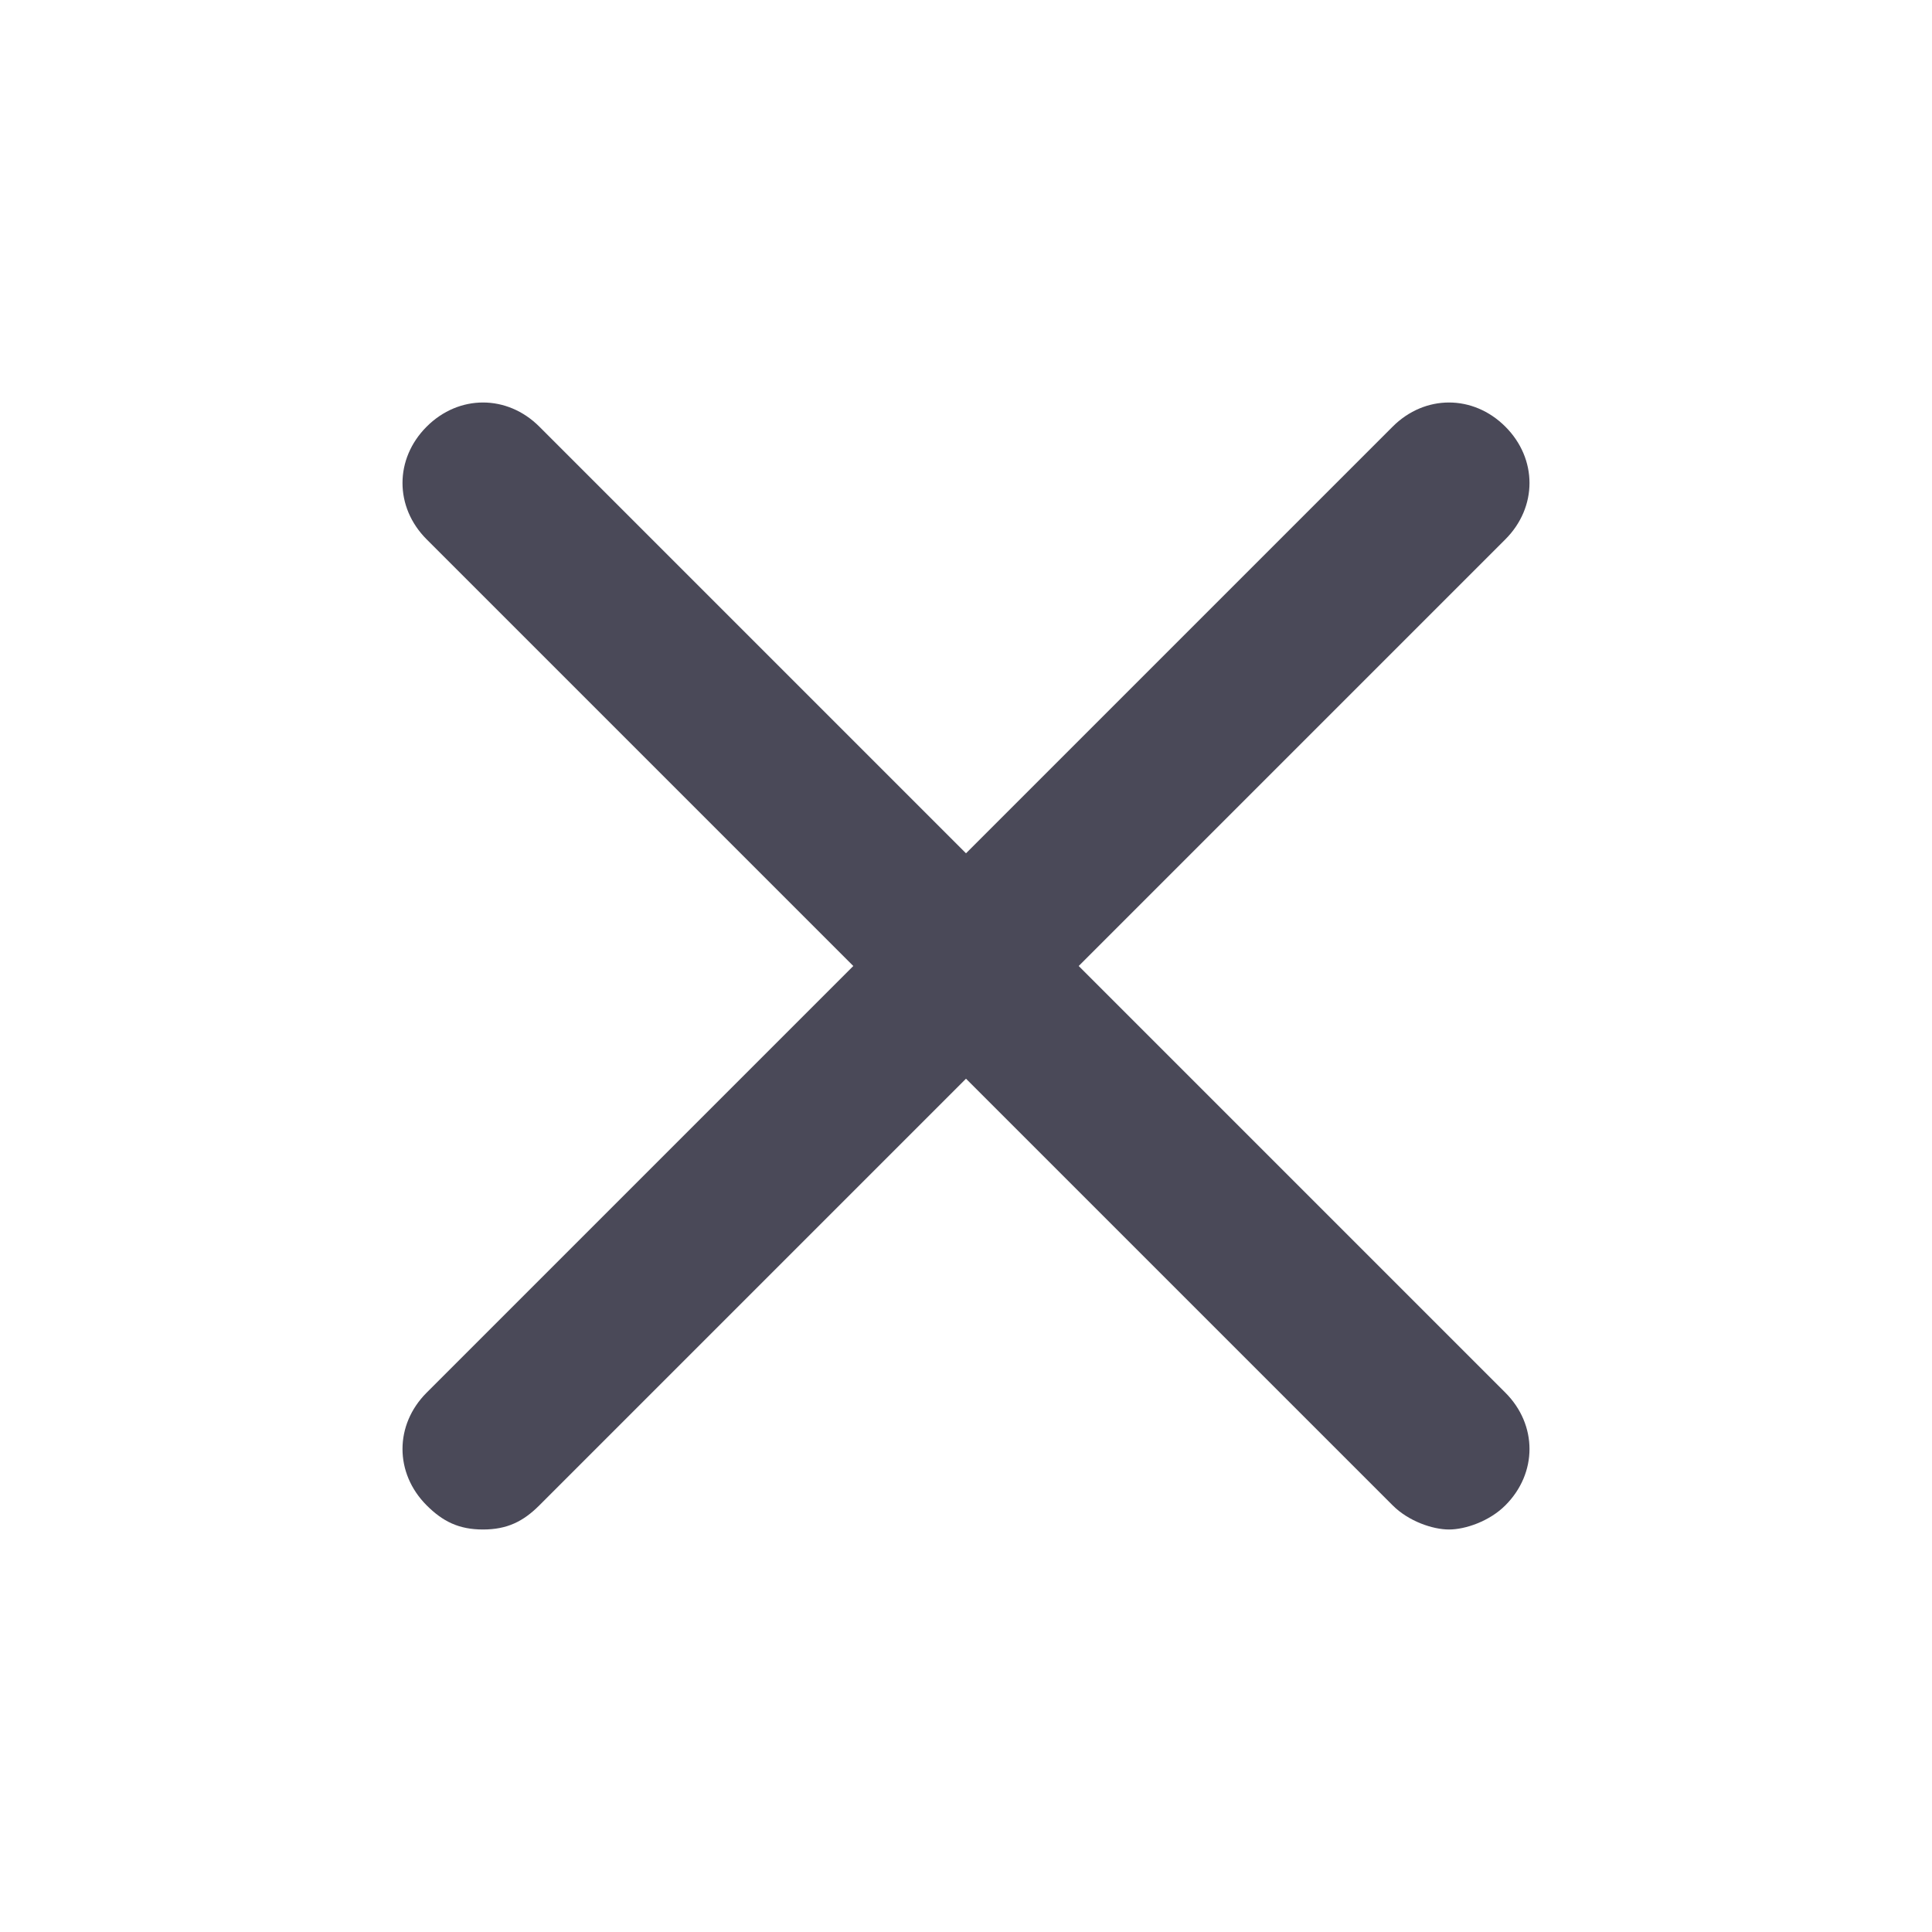 <svg width="24" height="24" viewBox="0 0 24 24" fill="none" xmlns="http://www.w3.org/2000/svg">
<path d="M18.7 5.3C18.3 4.9 17.7 4.9 17.3 5.3L12 10.6L6.7 5.3C6.3 4.9 5.7 4.9 5.3 5.3C4.9 5.7 4.9 6.3 5.3 6.7L10.6 12L5.3 17.3C4.9 17.7 4.9 18.3 5.3 18.7C5.5 18.9 5.7 19 6 19C6.3 19 6.5 18.9 6.7 18.7L12 13.4L17.3 18.7C17.5 18.9 17.8 19 18 19C18.2 19 18.5 18.9 18.7 18.7C19.1 18.3 19.1 17.7 18.7 17.3L13.4 12L18.7 6.7C19.1 6.3 19.1 5.7 18.7 5.3Z" fill="#4A4958"/>
</svg>
